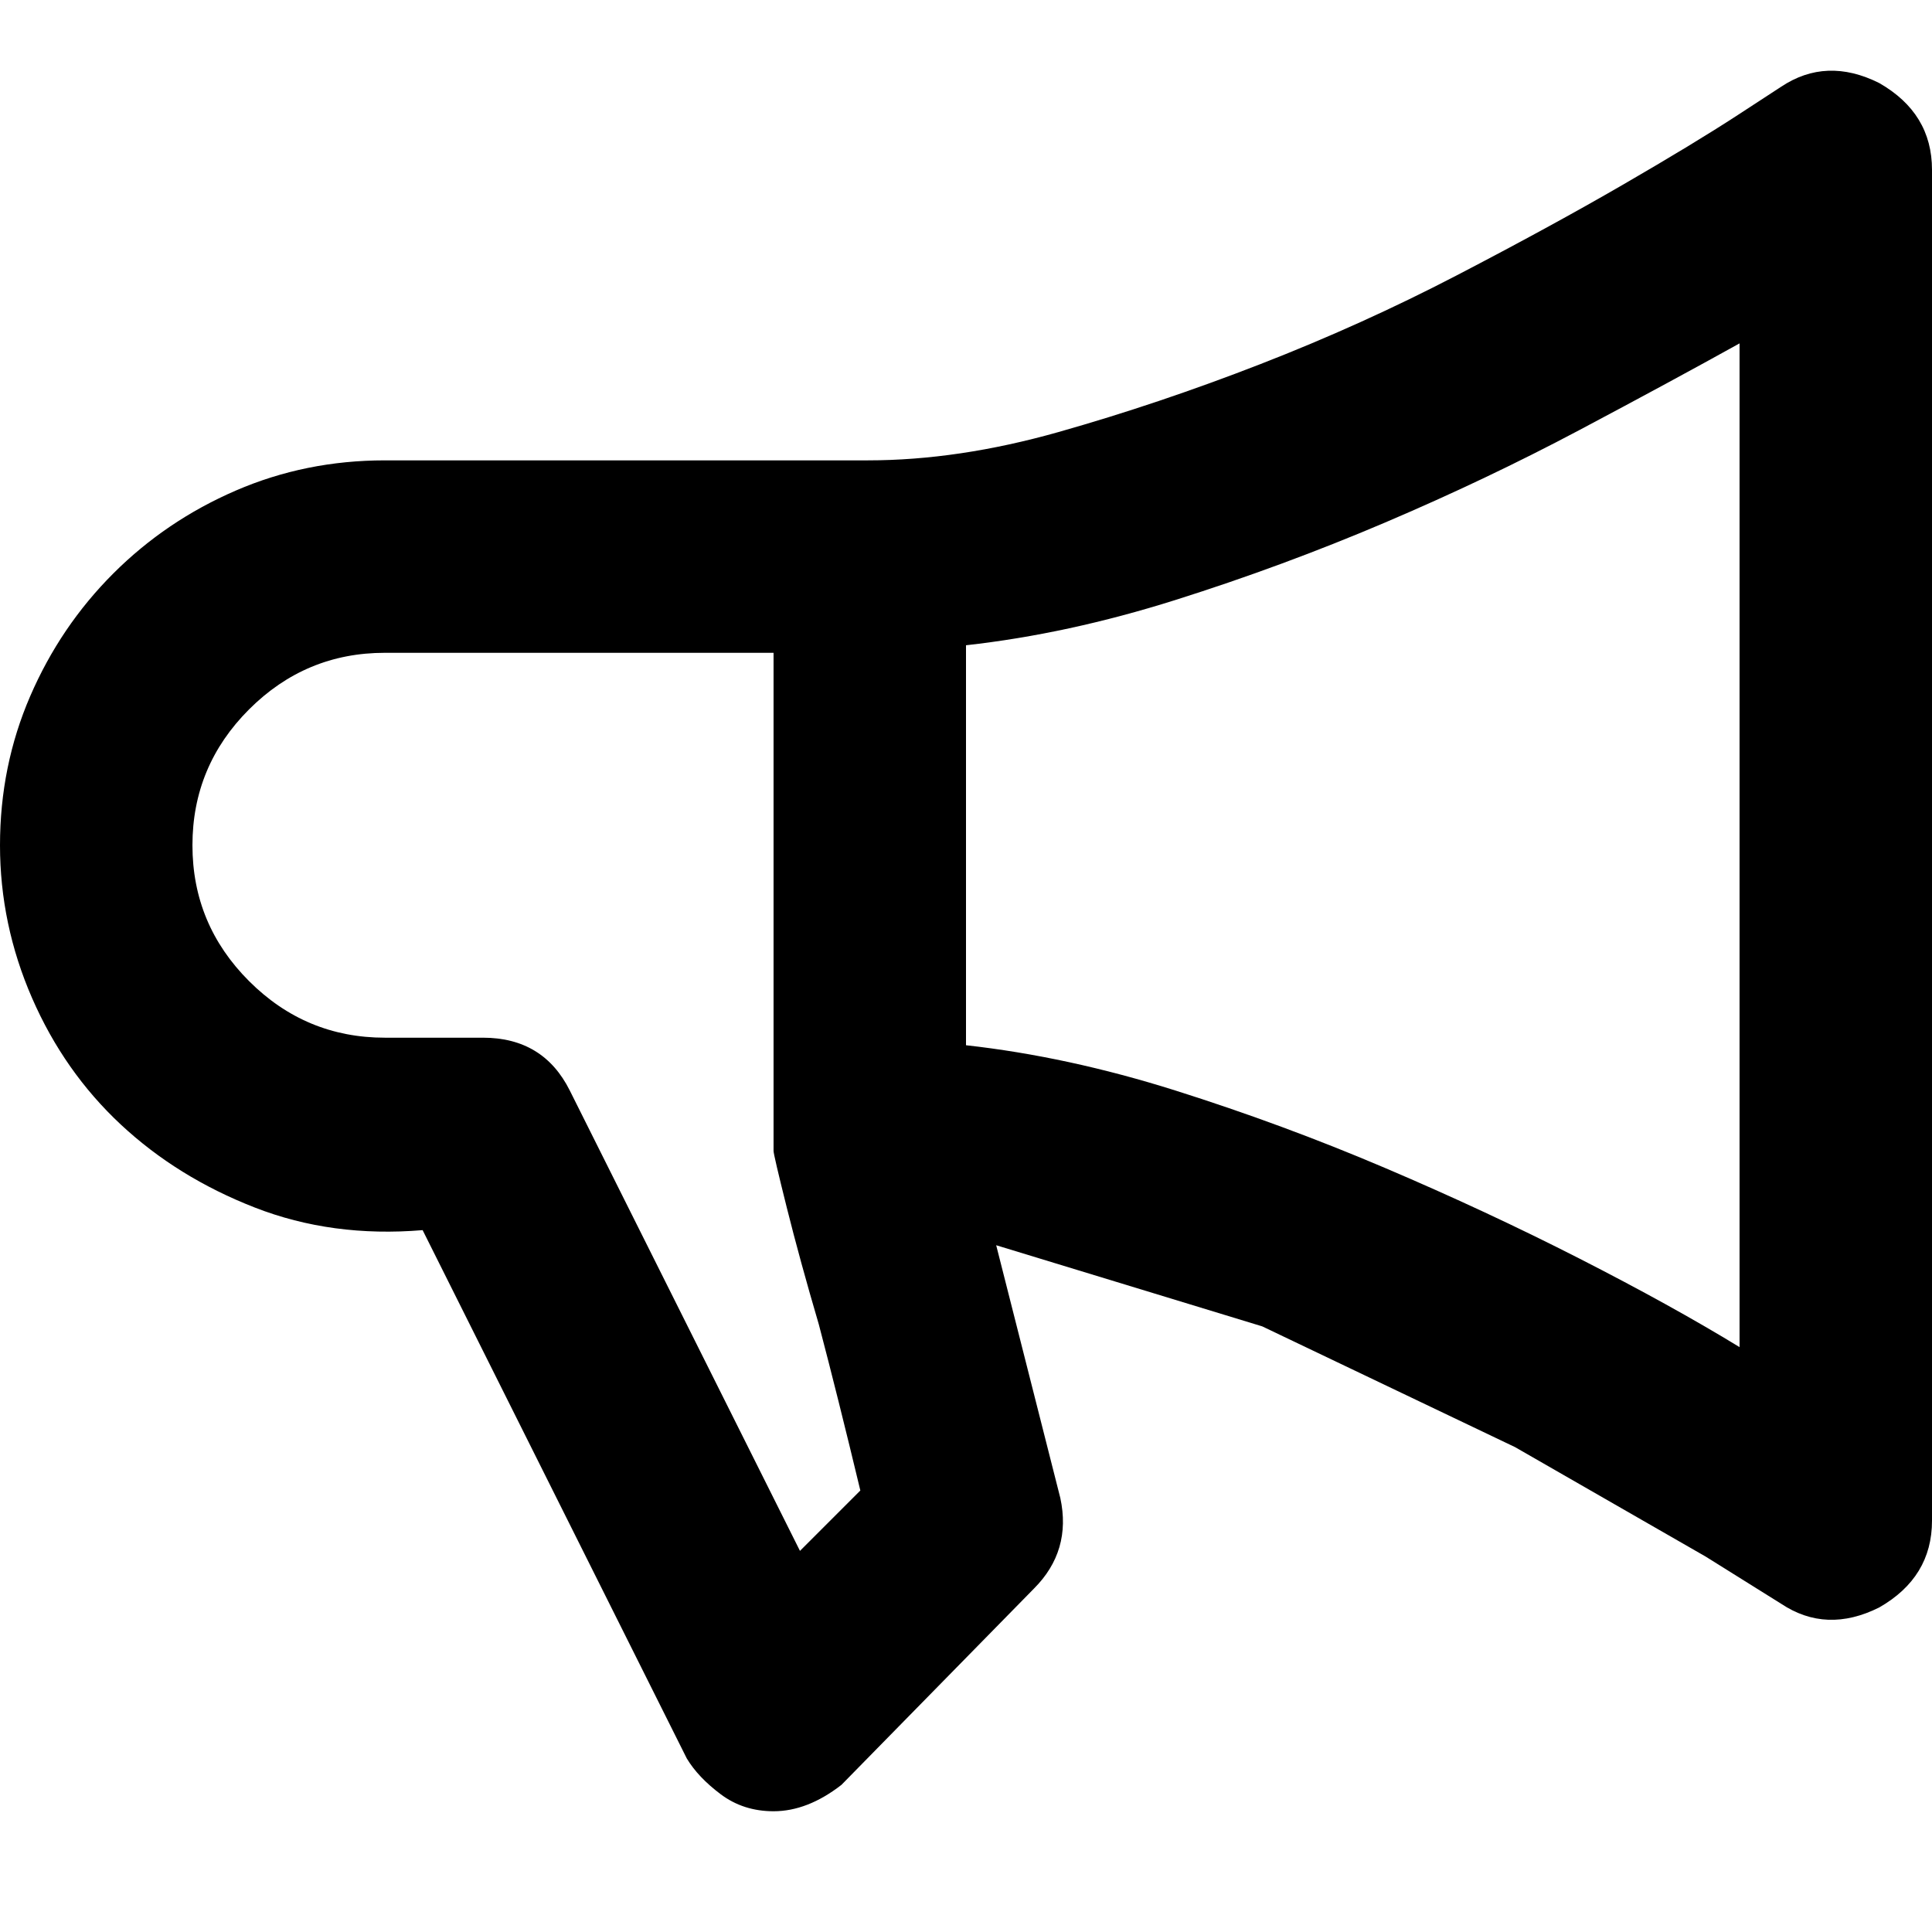 <svg xmlns="http://www.w3.org/2000/svg" viewBox="0 0 512 512">
	<path d="M461 91q-18 10-42.5 23T367 138.5 311.5 159 256 171v106q27 3 55.5 12t55.5 20.5 51.5 24T461 357V91zM212 411l16-16q-6-25-11-44-5-17-8.5-31t-3.5-15V173H102q-21 0-36 15t-15 36 15 36 36 15h26q16 0 23 14zM498 22q14 8 14 23v358q0 15-14 23-14 7-26-1l-20-12.5-50.5-29-67-32L264 330l17 67q3 14-7 24l-51 52q-9 7-18 7-8 0-14-4.5t-9-9.5l-70-140q-24 2-44.5-6T32 298 8.5 264.5 0 224t8-39.5T30 152t32.5-22 39.5-8h128q24 0 50.5-7.5t53.5-18T386 73t44-24 30.5-18.5L472 23q12-8 26-1z"/>
</svg>